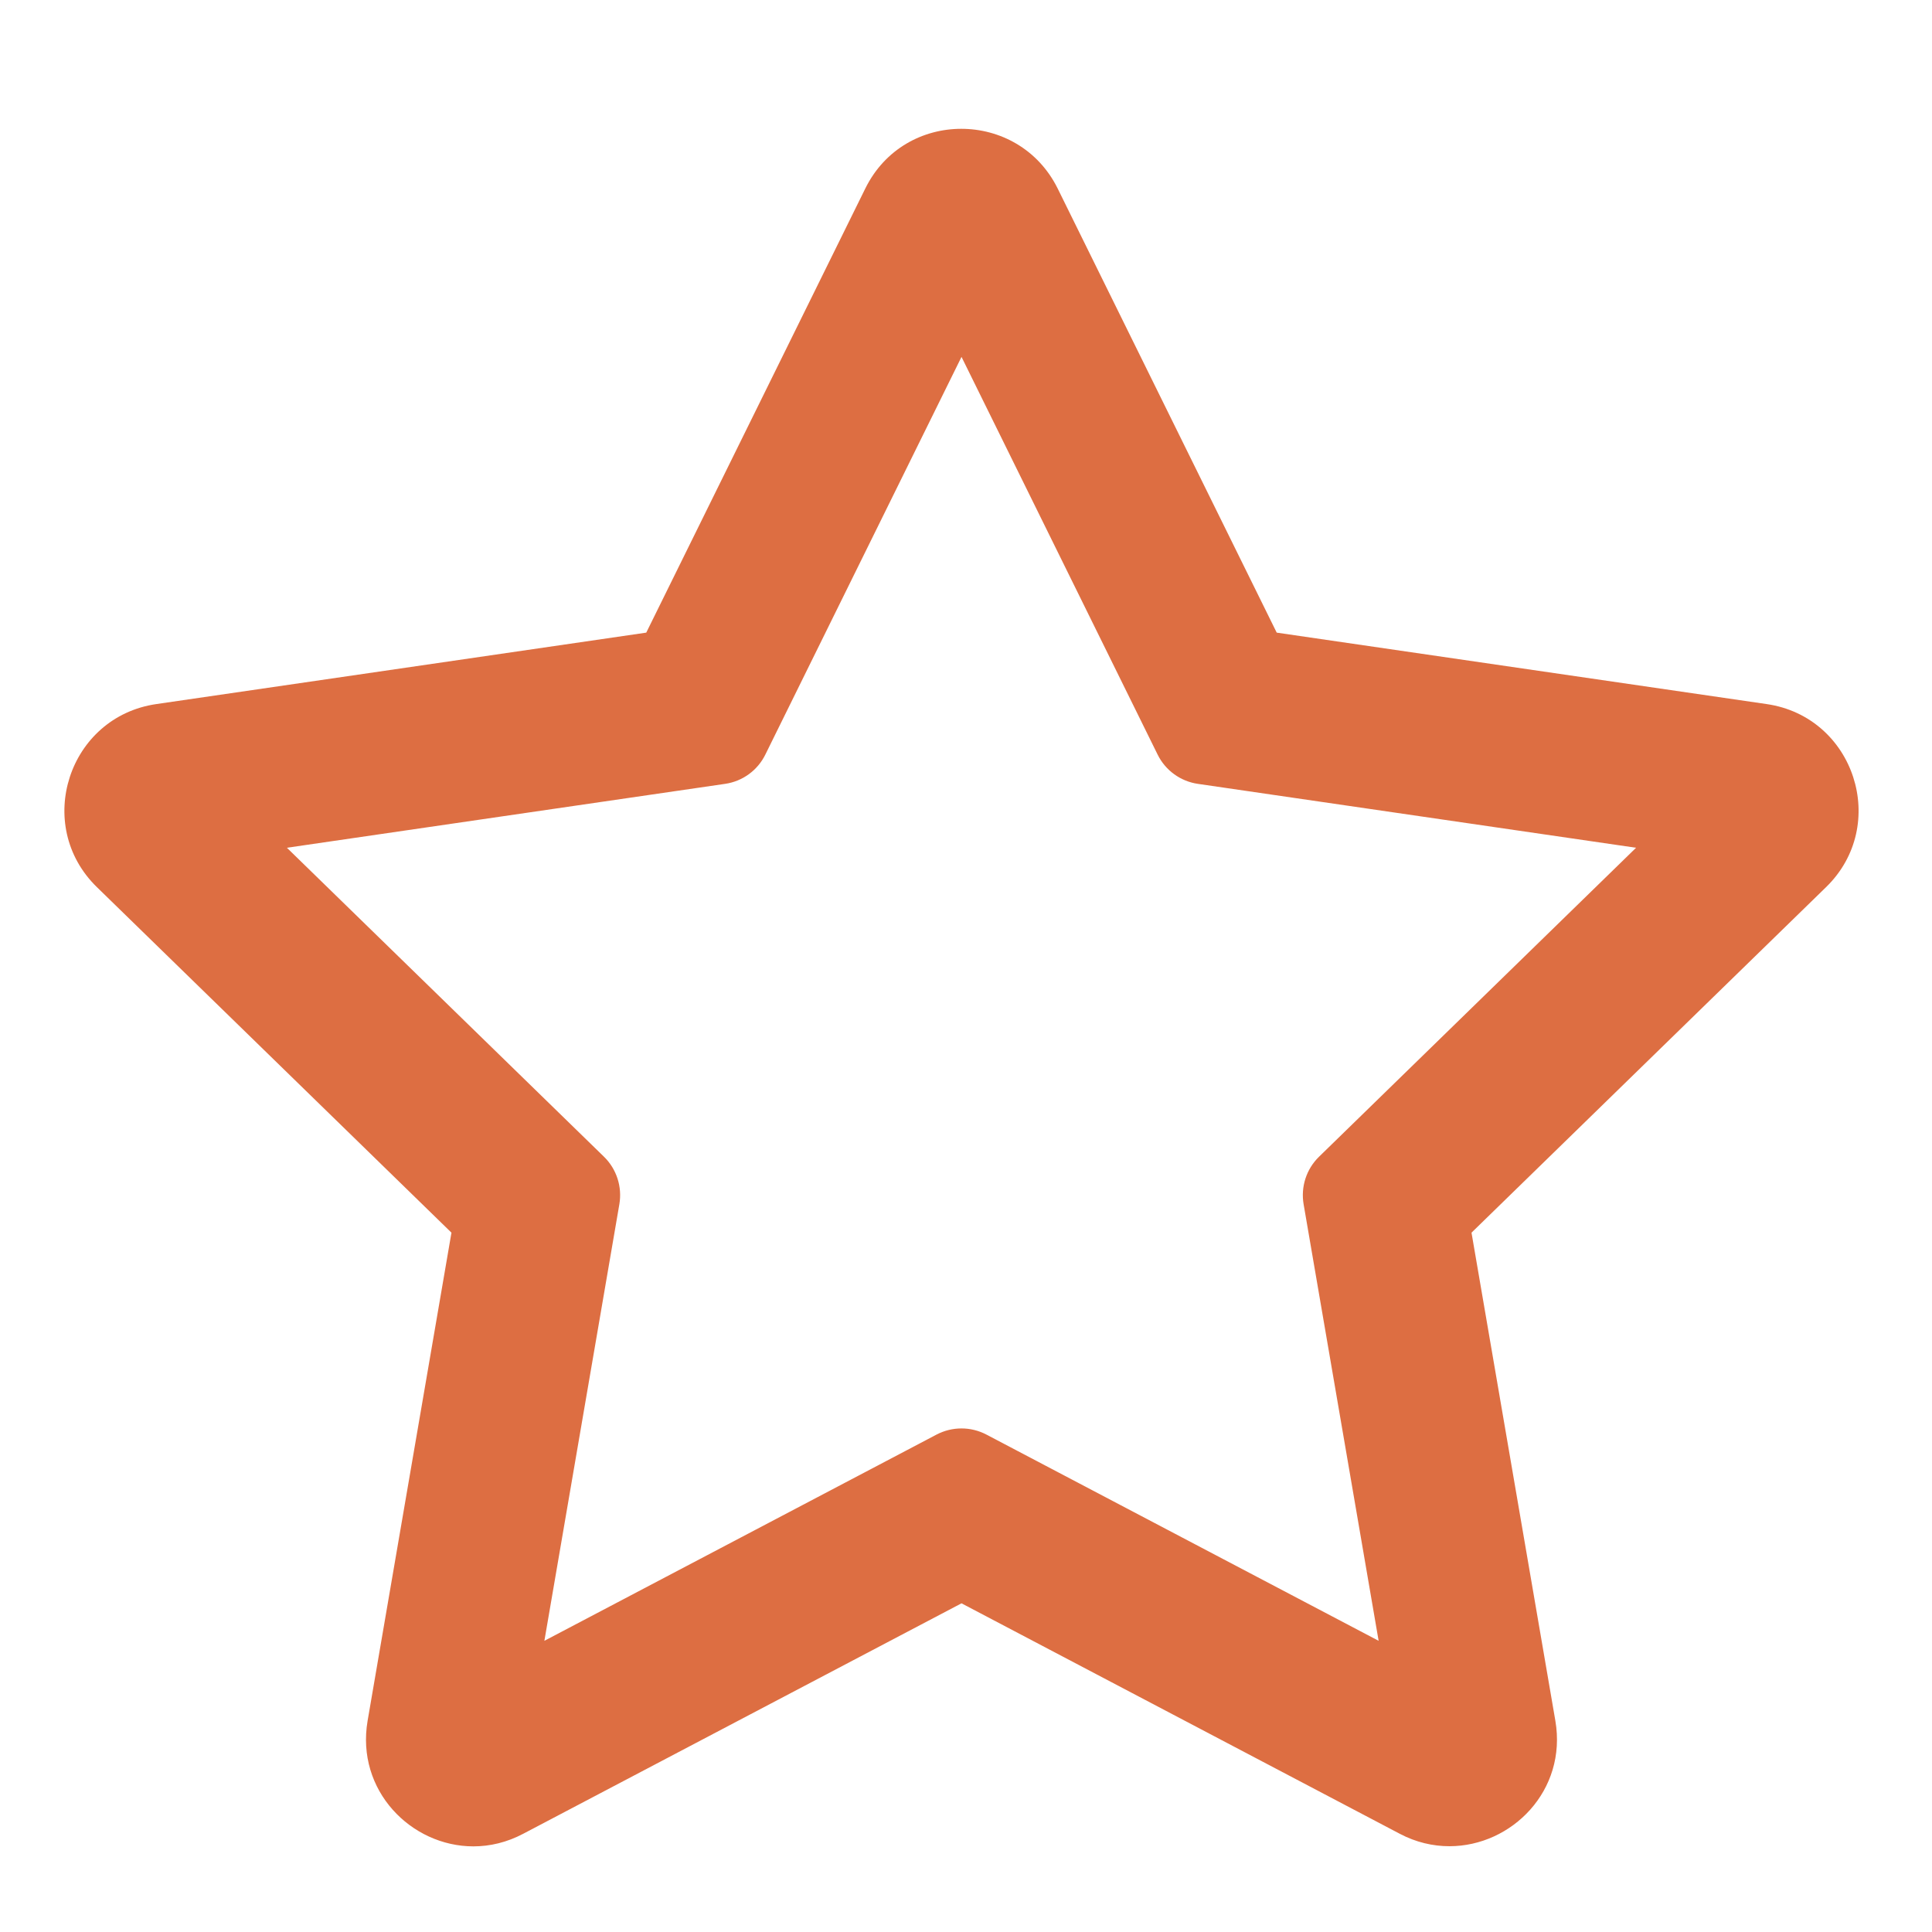 <svg width="40" height="40" viewBox="0 0 40 40" fill="none" xmlns="http://www.w3.org/2000/svg">
<path d="M36.576 14.577L26.433 13.098L21.898 3.903C21.491 3.081 20.696 2.666 19.901 2.667C19.112 2.667 18.322 3.076 17.915 3.903L13.38 13.098L3.237 14.577C1.417 14.841 0.687 17.084 2.007 18.368L9.347 25.521L7.611 35.626C7.364 37.07 8.513 38.227 9.801 38.227C10.143 38.227 10.495 38.145 10.833 37.966L19.907 33.195L28.98 37.966C29.317 38.144 29.668 38.224 30.009 38.224C31.299 38.224 32.449 37.071 32.202 35.626L30.466 25.521L37.806 18.368C39.126 17.084 38.397 14.841 36.576 14.577ZM26.99 24.933L28.543 33.971L20.422 29.701C20.099 29.532 19.714 29.532 19.391 29.701L11.271 33.971L12.823 24.933C12.885 24.572 12.766 24.203 12.504 23.948L5.94 17.552L15.012 16.229C15.373 16.177 15.685 15.95 15.846 15.622L19.907 7.389L23.967 15.622C24.128 15.95 24.441 16.177 24.801 16.229L33.873 17.552L27.31 23.948C27.047 24.203 26.928 24.572 26.99 24.933Z" fill="#DD6E42"/>
</svg>
